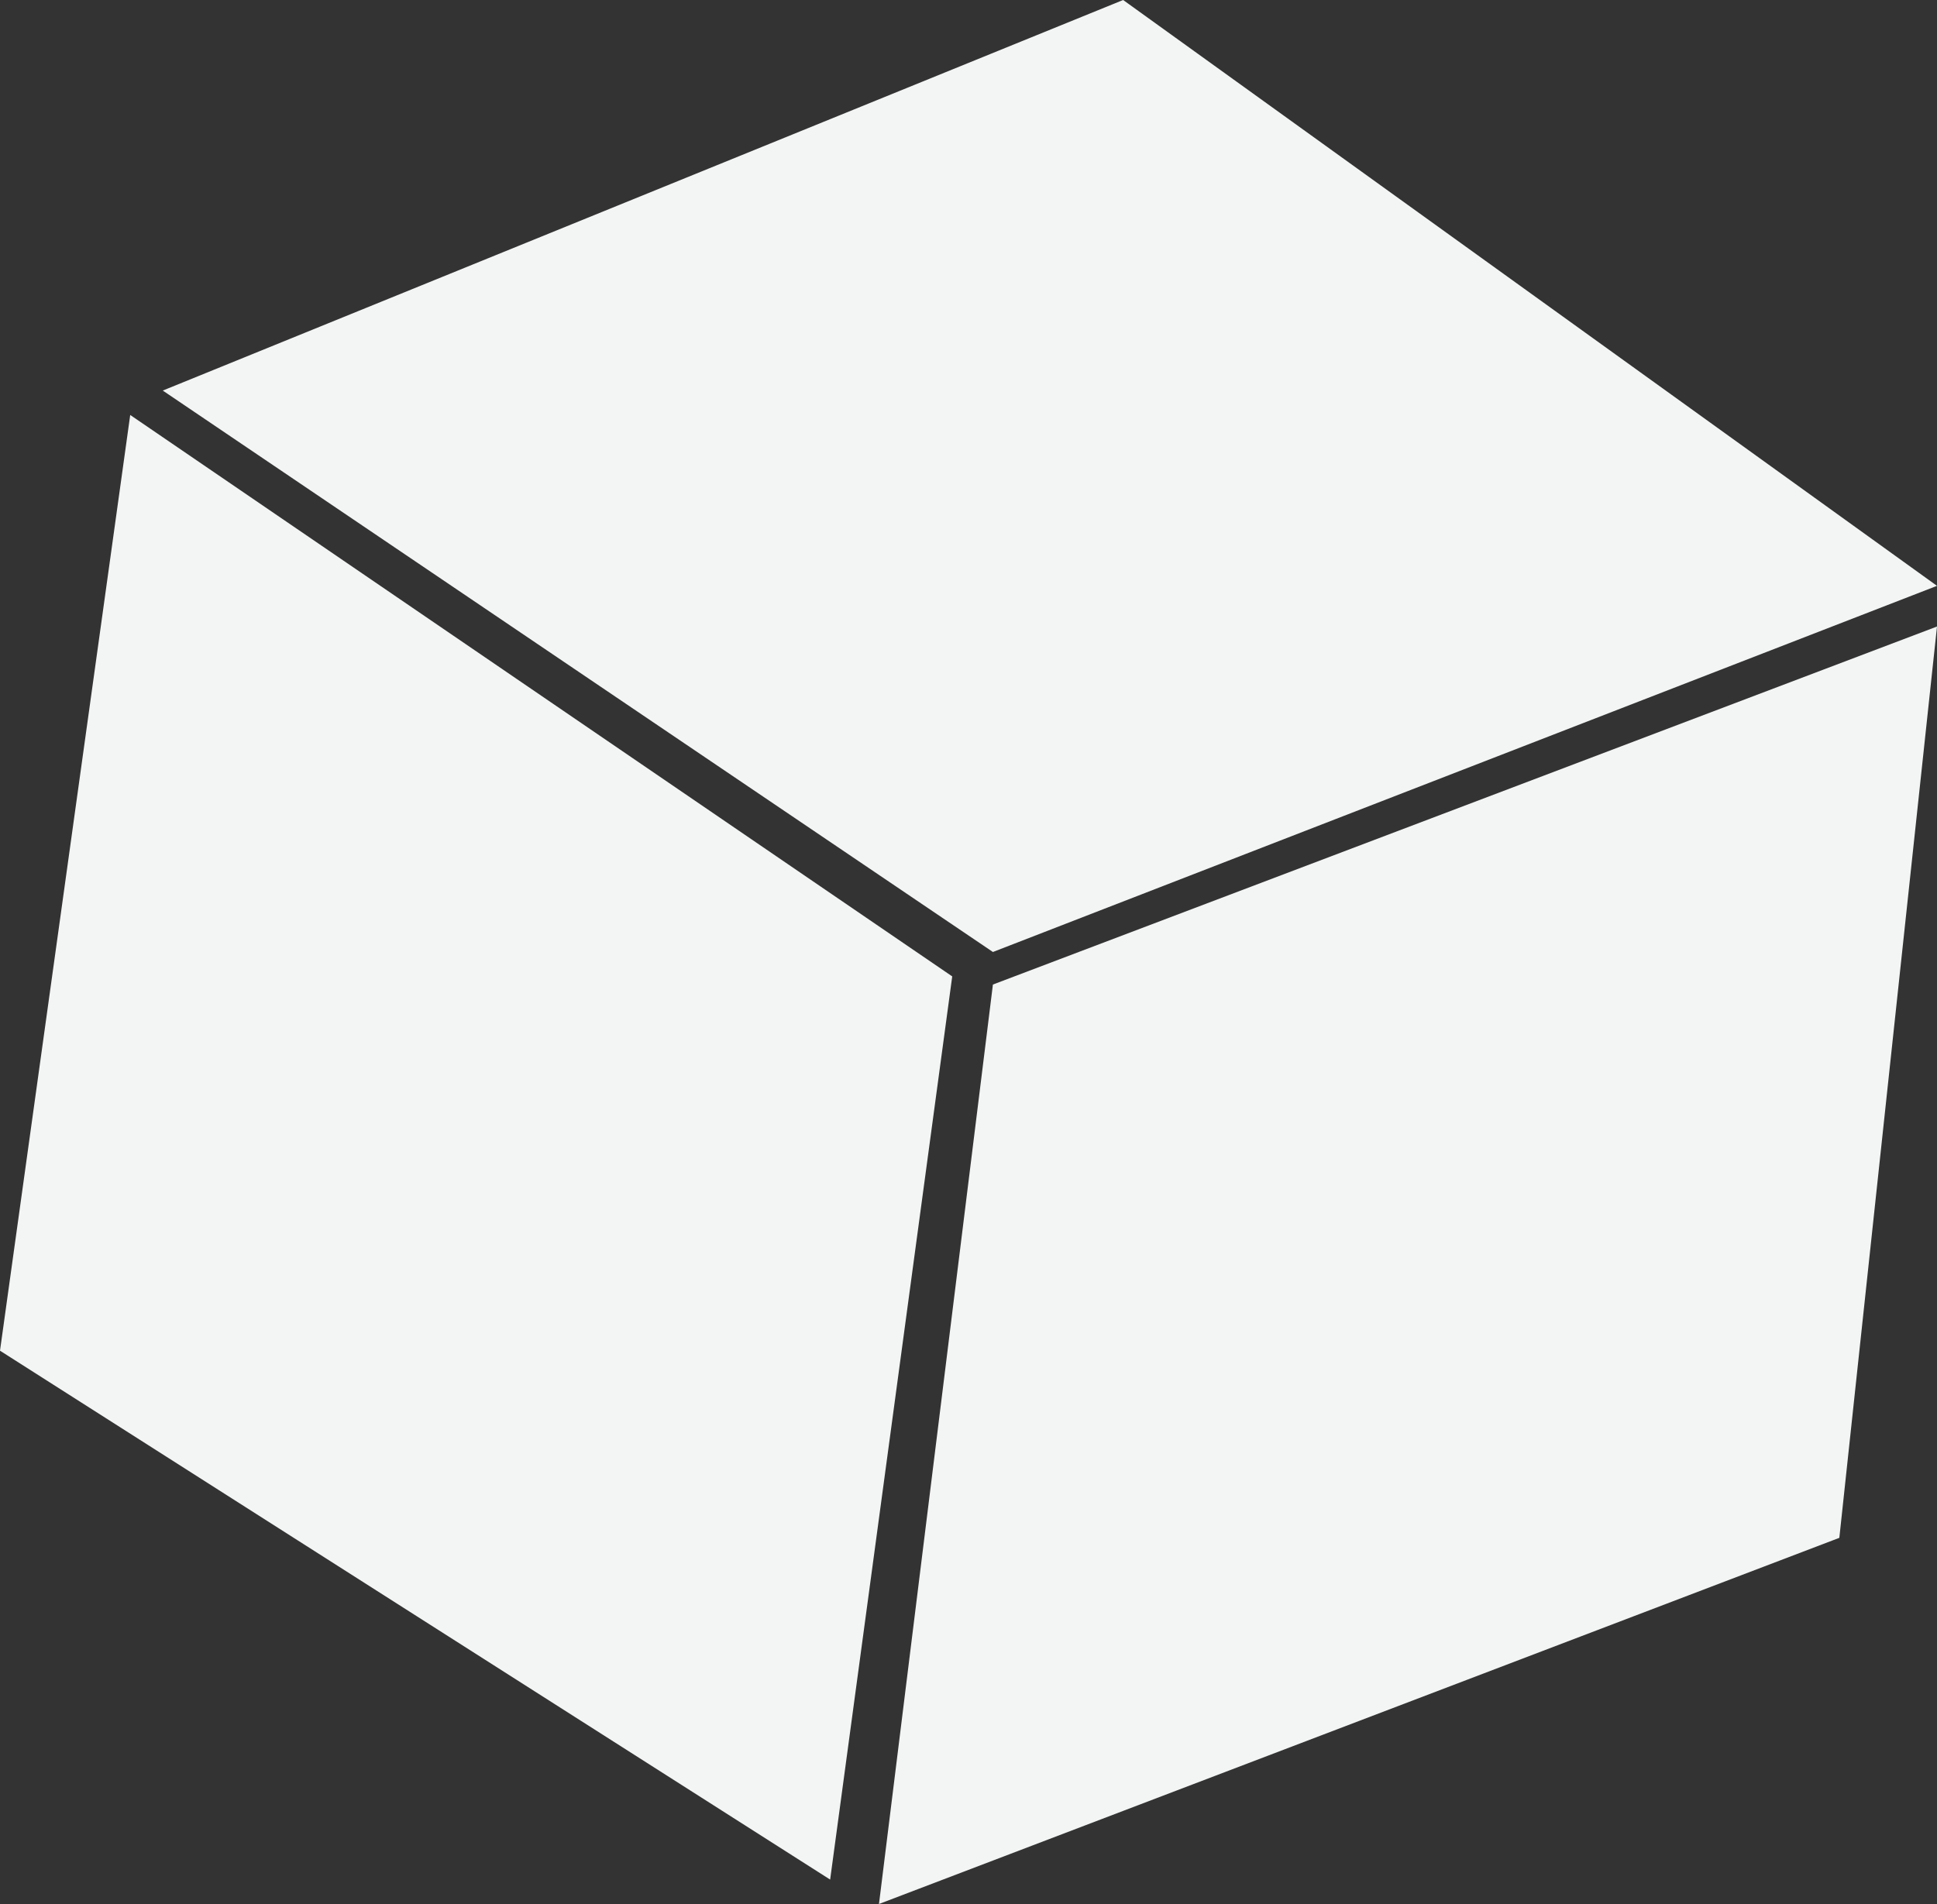 <svg xmlns="http://www.w3.org/2000/svg" viewBox="0 0 23.8 23.4" fill="#F3F4F4" xmlns:v="https://vecta.io/nano"><rect x="0" y="0" width="23.8" height="23.4" fill="#333333" stroke="none"/><path d="M23.8 7.2l-11.6 4.5L2 4.8 13.8 0zM10.2 23.1L0 16.6 1.6 5.1 11.7 12zm12.4-4.2l-11.8 4.5 1.4-11.3 11.6-4.4z"/></svg>